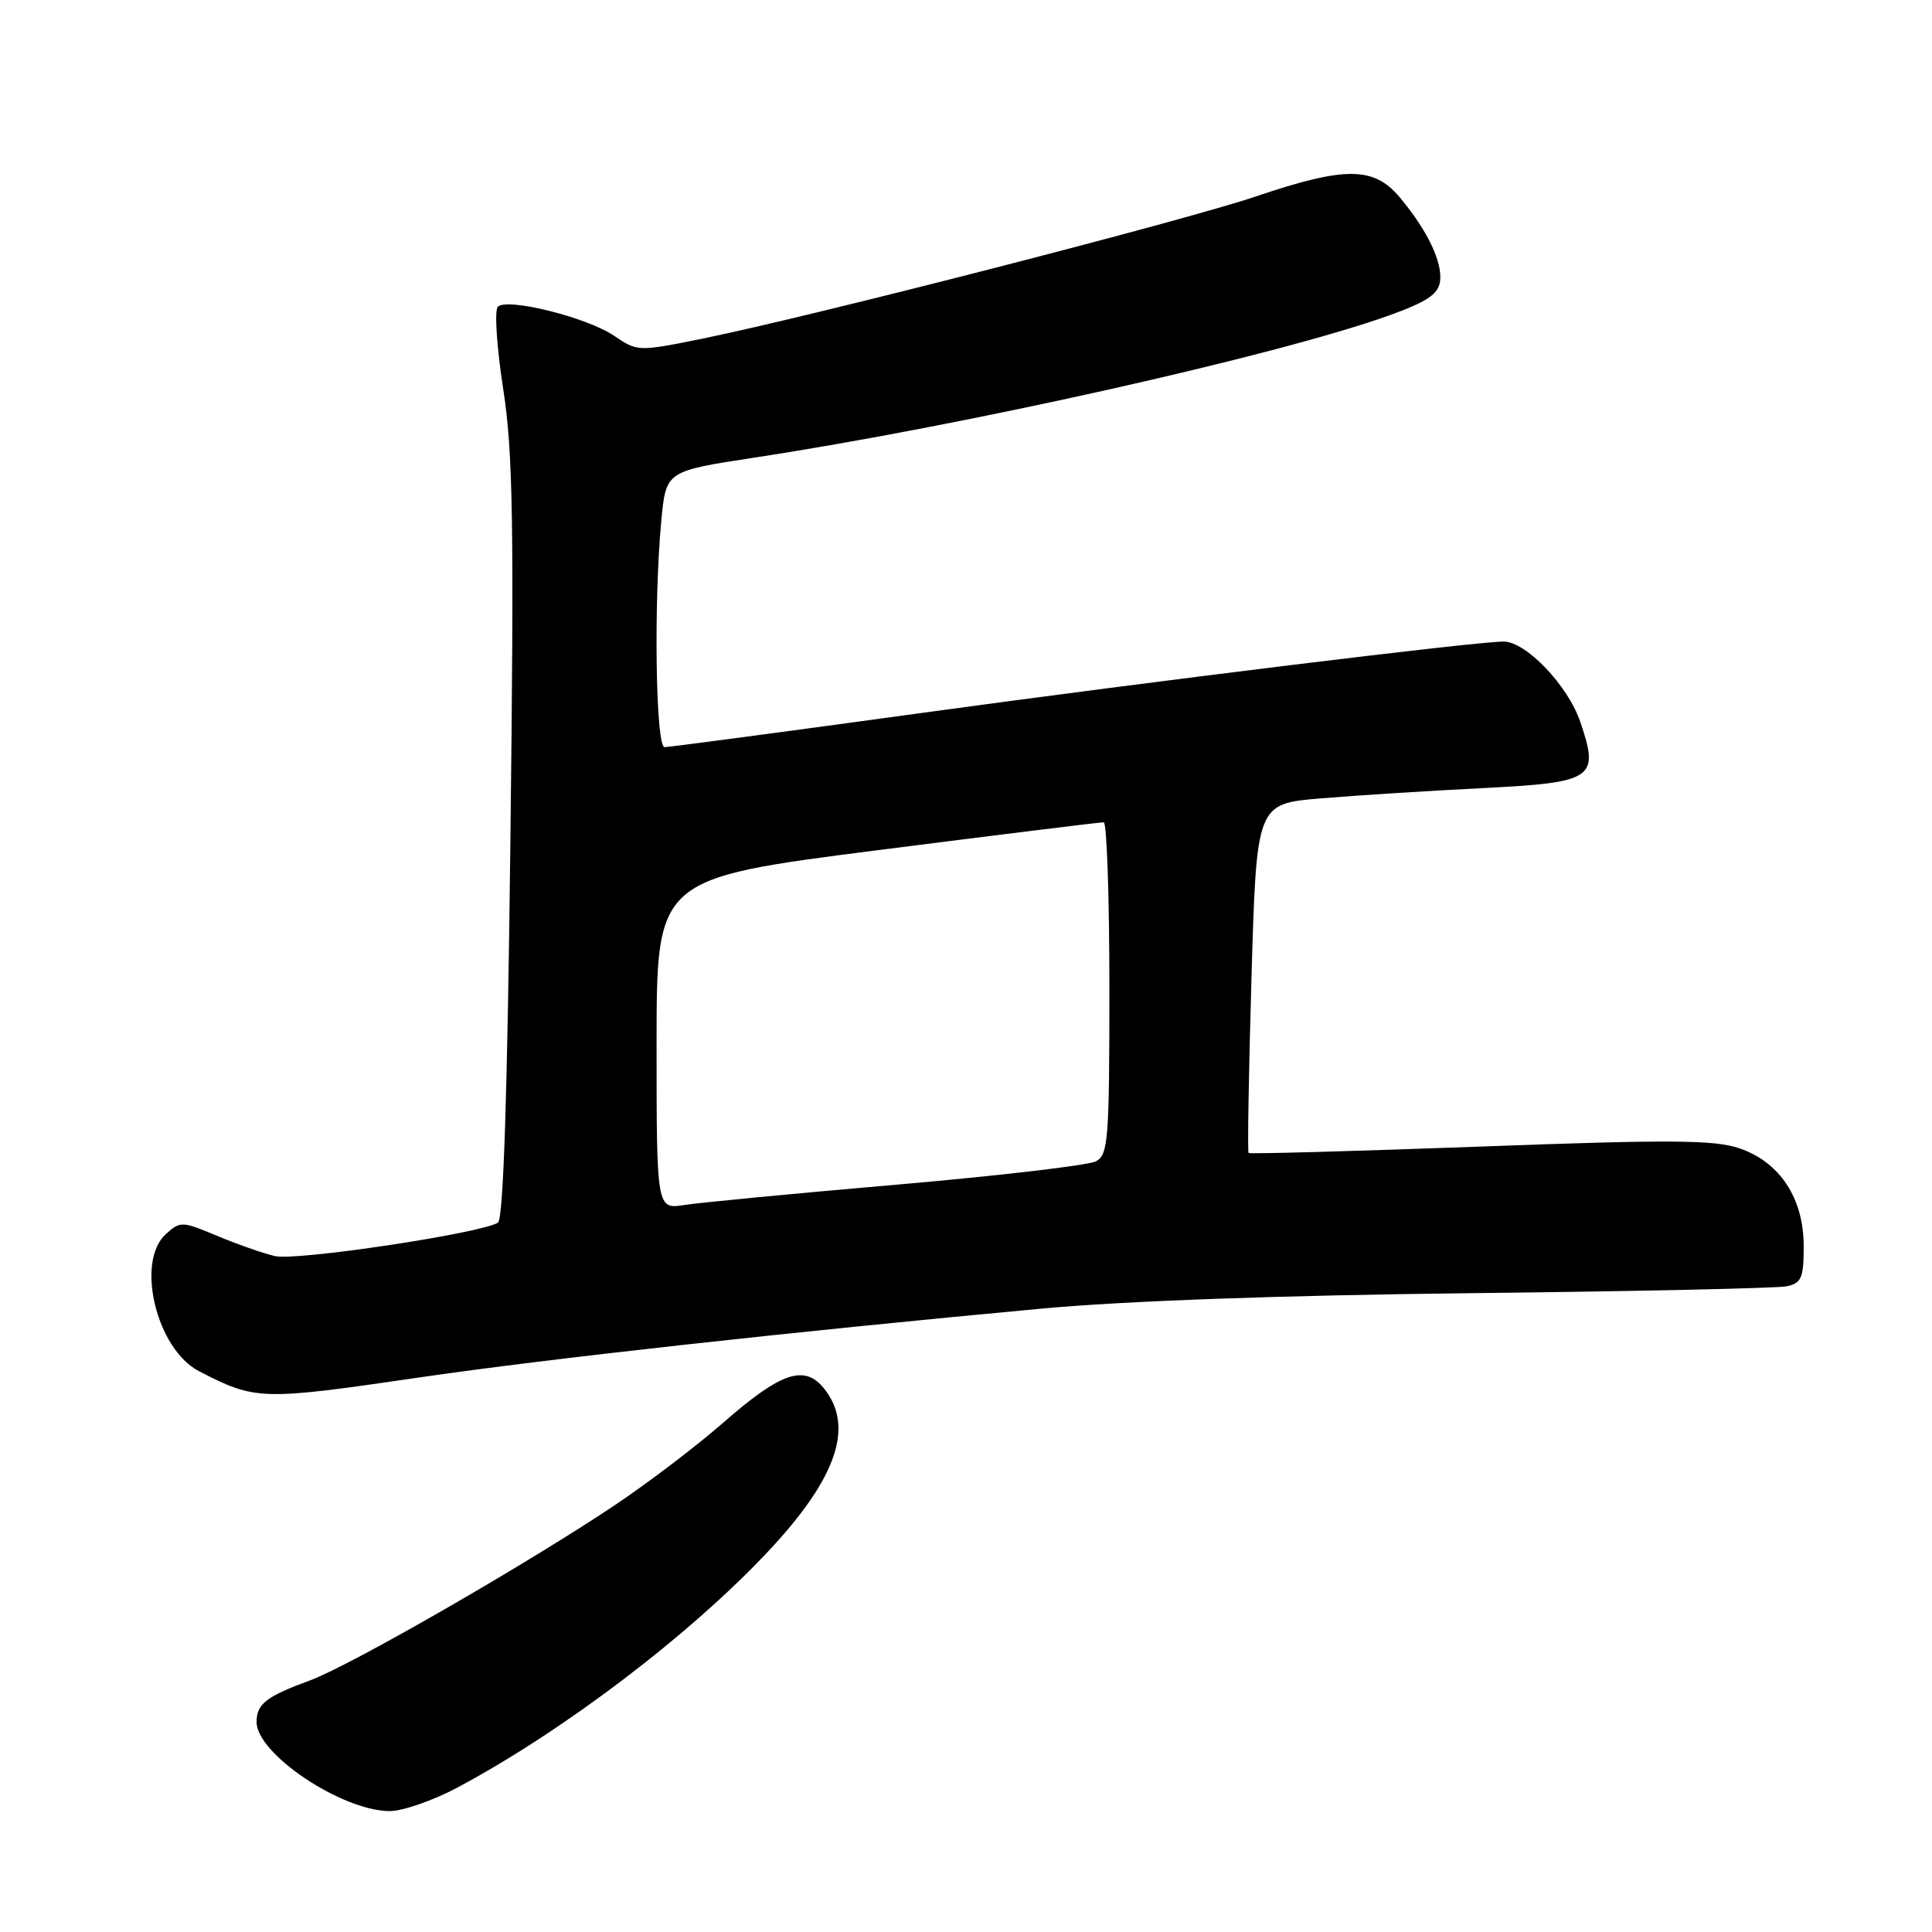 <?xml version="1.0" encoding="UTF-8" standalone="no"?>
<!DOCTYPE svg PUBLIC "-//W3C//DTD SVG 1.1//EN" "http://www.w3.org/Graphics/SVG/1.1/DTD/svg11.dtd" >
<svg xmlns="http://www.w3.org/2000/svg" xmlns:xlink="http://www.w3.org/1999/xlink" version="1.1" viewBox="0 0 256 256">
 <g >
 <path fill="currentColor"
d=" M 60.61 236.86 C 74.70 229.34 91.49 216.57 101.89 205.46 C 110.91 195.81 113.23 188.98 109.17 183.96 C 106.58 180.76 103.46 181.83 95.81 188.53 C 92.34 191.57 85.90 196.47 81.50 199.42 C 69.84 207.23 46.49 220.66 41.13 222.64 C 35.25 224.80 34.00 225.78 34.00 228.18 C 34.00 232.39 45.25 239.93 51.61 239.98 C 53.32 239.99 57.37 238.59 60.61 236.86 Z  M 55.56 182.52 C 72.46 180.05 104.86 176.47 138.00 173.40 C 149.12 172.37 169.91 171.63 195.00 171.35 C 216.72 171.11 235.51 170.70 236.75 170.44 C 238.71 170.02 239.00 169.33 239.00 165.13 C 239.00 158.78 235.85 153.98 230.46 152.15 C 227.19 151.03 221.23 150.99 196.11 151.93 C 179.39 152.54 165.59 152.93 165.44 152.77 C 165.29 152.62 165.46 142.15 165.83 129.50 C 166.50 106.50 166.50 106.50 175.00 105.79 C 179.68 105.40 189.25 104.79 196.27 104.44 C 211.22 103.69 211.97 103.19 209.39 95.64 C 207.75 90.81 202.18 84.99 199.22 85.01 C 195.38 85.03 152.93 90.24 122.05 94.48 C 103.94 96.97 88.65 99.00 88.06 99.00 C 86.88 99.00 86.60 79.87 87.63 68.96 C 88.25 62.43 88.25 62.43 99.87 60.65 C 127.81 56.39 169.09 47.15 184.00 41.82 C 189.02 40.02 190.57 39.00 190.81 37.31 C 191.17 34.76 189.13 30.50 185.45 26.12 C 182.02 22.05 178.24 22.03 166.44 26.02 C 156.93 29.24 107.69 41.89 93.18 44.85 C 84.55 46.60 84.48 46.60 81.38 44.50 C 77.78 42.05 67.19 39.41 65.96 40.65 C 65.50 41.12 65.82 46.00 66.67 51.50 C 67.98 59.95 68.13 69.26 67.63 111.43 C 67.24 145.02 66.70 161.57 65.98 162.01 C 63.67 163.44 39.24 167.10 36.43 166.44 C 34.82 166.06 31.35 164.84 28.73 163.74 C 24.13 161.81 23.88 161.80 21.98 163.52 C 17.93 167.19 20.73 178.77 26.37 181.69 C 33.88 185.57 34.57 185.59 55.56 182.52 Z  M 87.00 138.33 C 87.00 116.40 87.00 116.40 116.25 112.66 C 132.34 110.61 145.84 108.94 146.25 108.96 C 146.66 108.98 147.00 118.88 147.00 130.96 C 147.00 151.02 146.85 153.01 145.22 153.88 C 144.23 154.41 132.42 155.79 118.97 156.96 C 105.51 158.12 92.81 159.34 90.75 159.66 C 87.00 160.26 87.00 160.26 87.00 138.33 Z "/>
</g>
</svg>